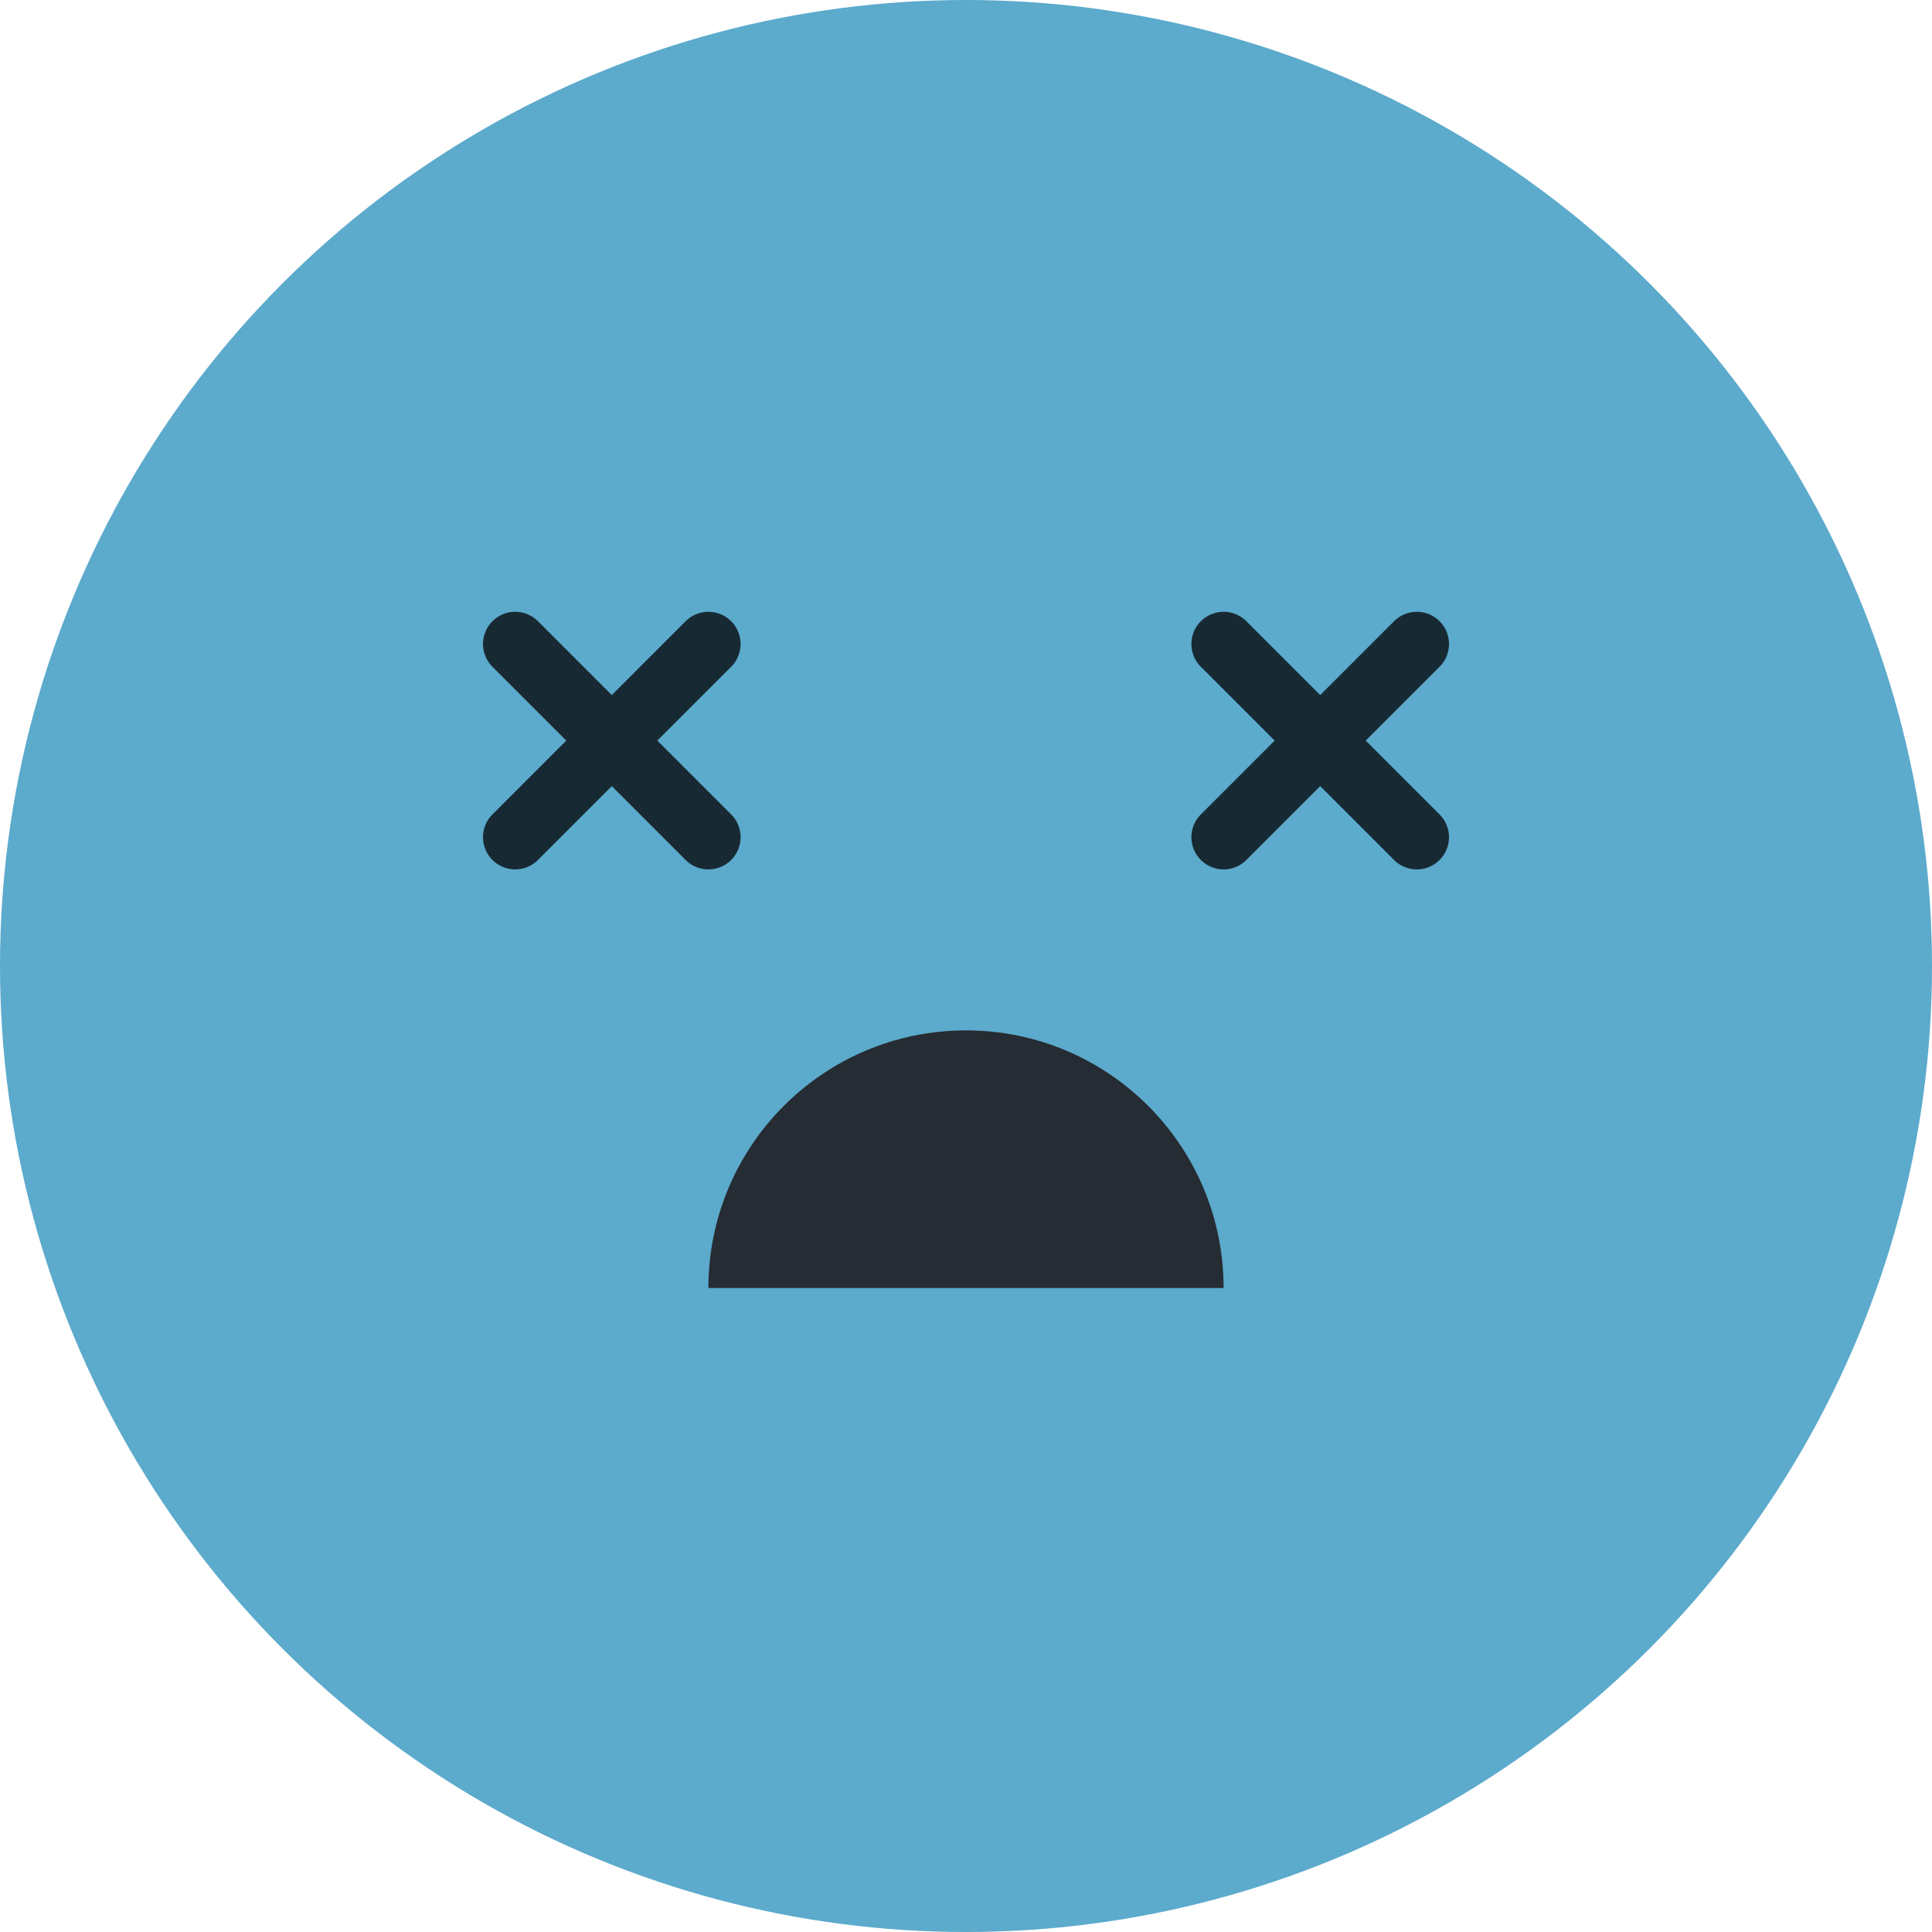 <svg width="30" height="30" viewBox="0 0 30 30" fill="none" xmlns="http://www.w3.org/2000/svg">
<circle cx="15" cy="15" r="15" fill="#5CAACC"/>
<path d="M11 20C11 17.791 12.791 16 15 16C17.209 16 19 17.791 19 20H11Z" fill="#262C33"/>
<path d="M11 10L8 13" stroke="#172A33" stroke-linecap="round"/>
<path d="M22 10L19 13" stroke="#172A33" stroke-linecap="round"/>
<path d="M8 10L11 13" stroke="#172A33" stroke-linecap="round"/>
<path d="M19 10L22 13" stroke="#172A33" stroke-linecap="round"/>
</svg>
